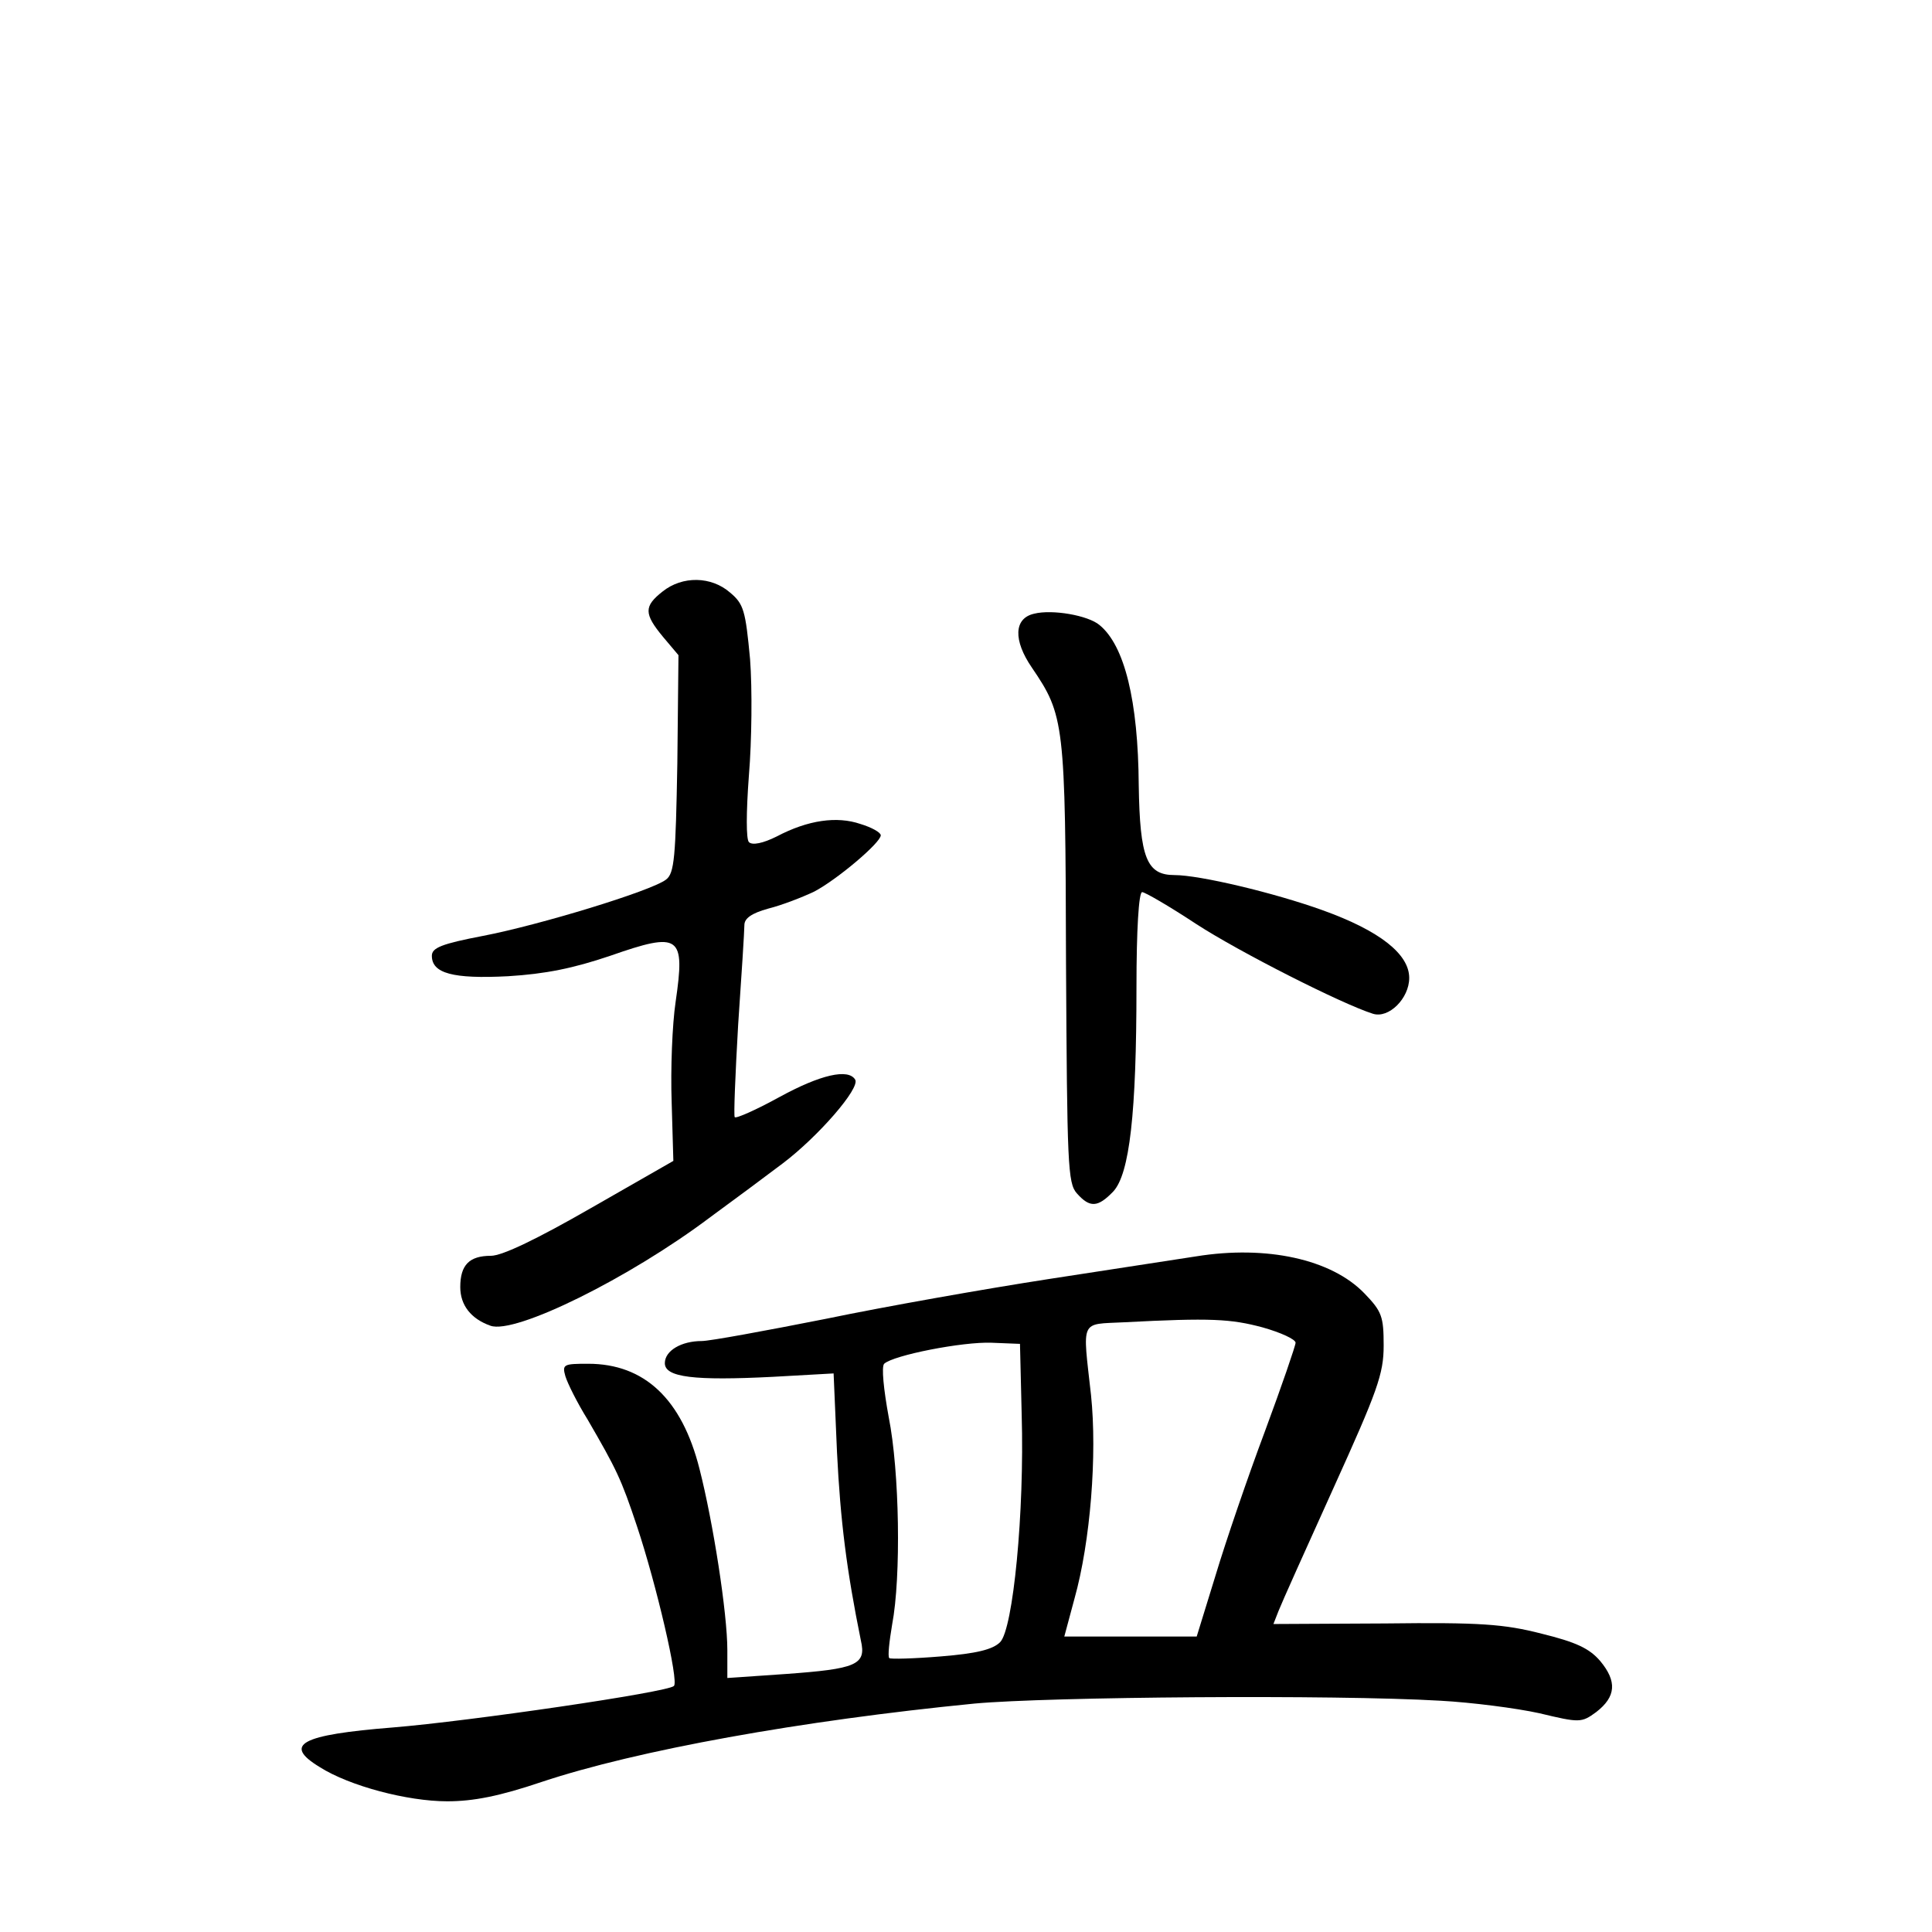 <?xml version="1.0" standalone="no"?>
<!DOCTYPE svg PUBLIC "-//W3C//DTD SVG 20010904//EN"
 "http://www.w3.org/TR/2001/REC-SVG-20010904/DTD/svg10.dtd">
<svg version="1.0" xmlns="http://www.w3.org/2000/svg"
 width="340pt" height="340pt" viewBox="0 0 340 340"
 preserveAspectRatio="xMidYMid meet">
<g transform="translate(0,340) scale(0.1,-0.1)"
fill="#000000" stroke="none">
<path d="M1166 2359 c-33 -26 -33 -39 1 -80 l27 -32 -2 -191 c-3 -164 -5 -193
-20 -204 -26 -20 -223 -80 -322 -99 -73 -14 -90 -21 -90 -35 0 -31 37 -41 134
-36 66 4 115 14 180 36 123 43 132 36 115 -81 -6 -40 -9 -119 -7 -176 l3 -104
-145 -83 c-94 -54 -156 -84 -176 -84 -38 0 -54 -16 -54 -55 0 -32 19 -56 53
-68 43 -16 245 84 387 191 41 30 99 73 128 95 62 47 136 132 127 147 -12 20
-61 9 -134 -31 -40 -22 -76 -38 -78 -35 -2 2 1 75 6 162 6 87 11 166 11 176 0
12 13 21 42 29 24 6 60 20 81 30 40 21 117 86 117 99 0 5 -16 14 -36 20 -41
14 -92 7 -147 -22 -24 -12 -43 -16 -49 -10 -5 5 -5 51 0 118 5 60 6 152 2 204
-8 85 -11 97 -35 117 -33 29 -84 30 -119 2z"/>
<path d="M1820 2320 c-36 -8 -37 -47 -4 -95 57 -84 59 -96 60 -518 2 -356 3
-389 19 -407 23 -26 37 -25 64 3 29 31 41 138 41 360 0 100 4 167 10 167 5 0
48 -25 95 -56 77 -50 257 -141 311 -158 28 -9 64 27 64 63 0 42 -52 83 -152
119 -86 31 -217 62 -261 62 -49 0 -61 30 -63 158 -1 149 -25 246 -69 282 -20
17 -83 28 -115 20z"/>
<path d="M2105 1189 c-33 -5 -150 -23 -260 -40 -110 -17 -286 -48 -392 -70
-106 -21 -204 -39 -218 -39 -36 0 -65 -17 -65 -39 0 -25 52 -31 190 -24 l107
6 6 -139 c6 -121 17 -208 42 -331 10 -43 -8 -50 -133 -59 l-102 -7 0 49 c0 65
-25 225 -49 319 -31 123 -97 185 -196 185 -43 0 -46 -1 -40 -22 4 -13 21 -47
39 -76 51 -88 59 -104 87 -188 34 -102 74 -273 65 -281 -10 -11 -360 -62 -494
-73 -163 -13 -195 -30 -129 -70 52 -33 154 -60 224 -60 46 0 92 9 166 34 168
56 457 108 762 138 131 12 633 16 820 5 55 -3 133 -13 174 -22 71 -17 74 -17
100 2 35 27 37 54 7 90 -19 22 -42 33 -103 48 -66 17 -109 20 -275 18 l-197
-1 9 23 c5 13 49 111 97 217 77 170 88 200 88 250 0 51 -3 60 -34 92 -58 60
-172 85 -296 65z m117 -125 c32 -9 58 -21 58 -27 0 -5 -24 -75 -54 -156 -30
-80 -69 -194 -87 -254 l-33 -107 -117 0 -116 0 18 67 c28 100 40 253 29 358
-15 135 -20 124 58 128 153 8 188 6 244 -9z m-424 -154 c5 -171 -15 -377 -38
-400 -13 -13 -42 -20 -104 -25 -48 -4 -89 -5 -91 -3 -3 3 0 29 5 59 16 84 13
270 -6 365 -9 49 -13 89 -8 94 16 15 138 39 189 37 l50 -2 3 -125z"/>
</g>
</svg>
